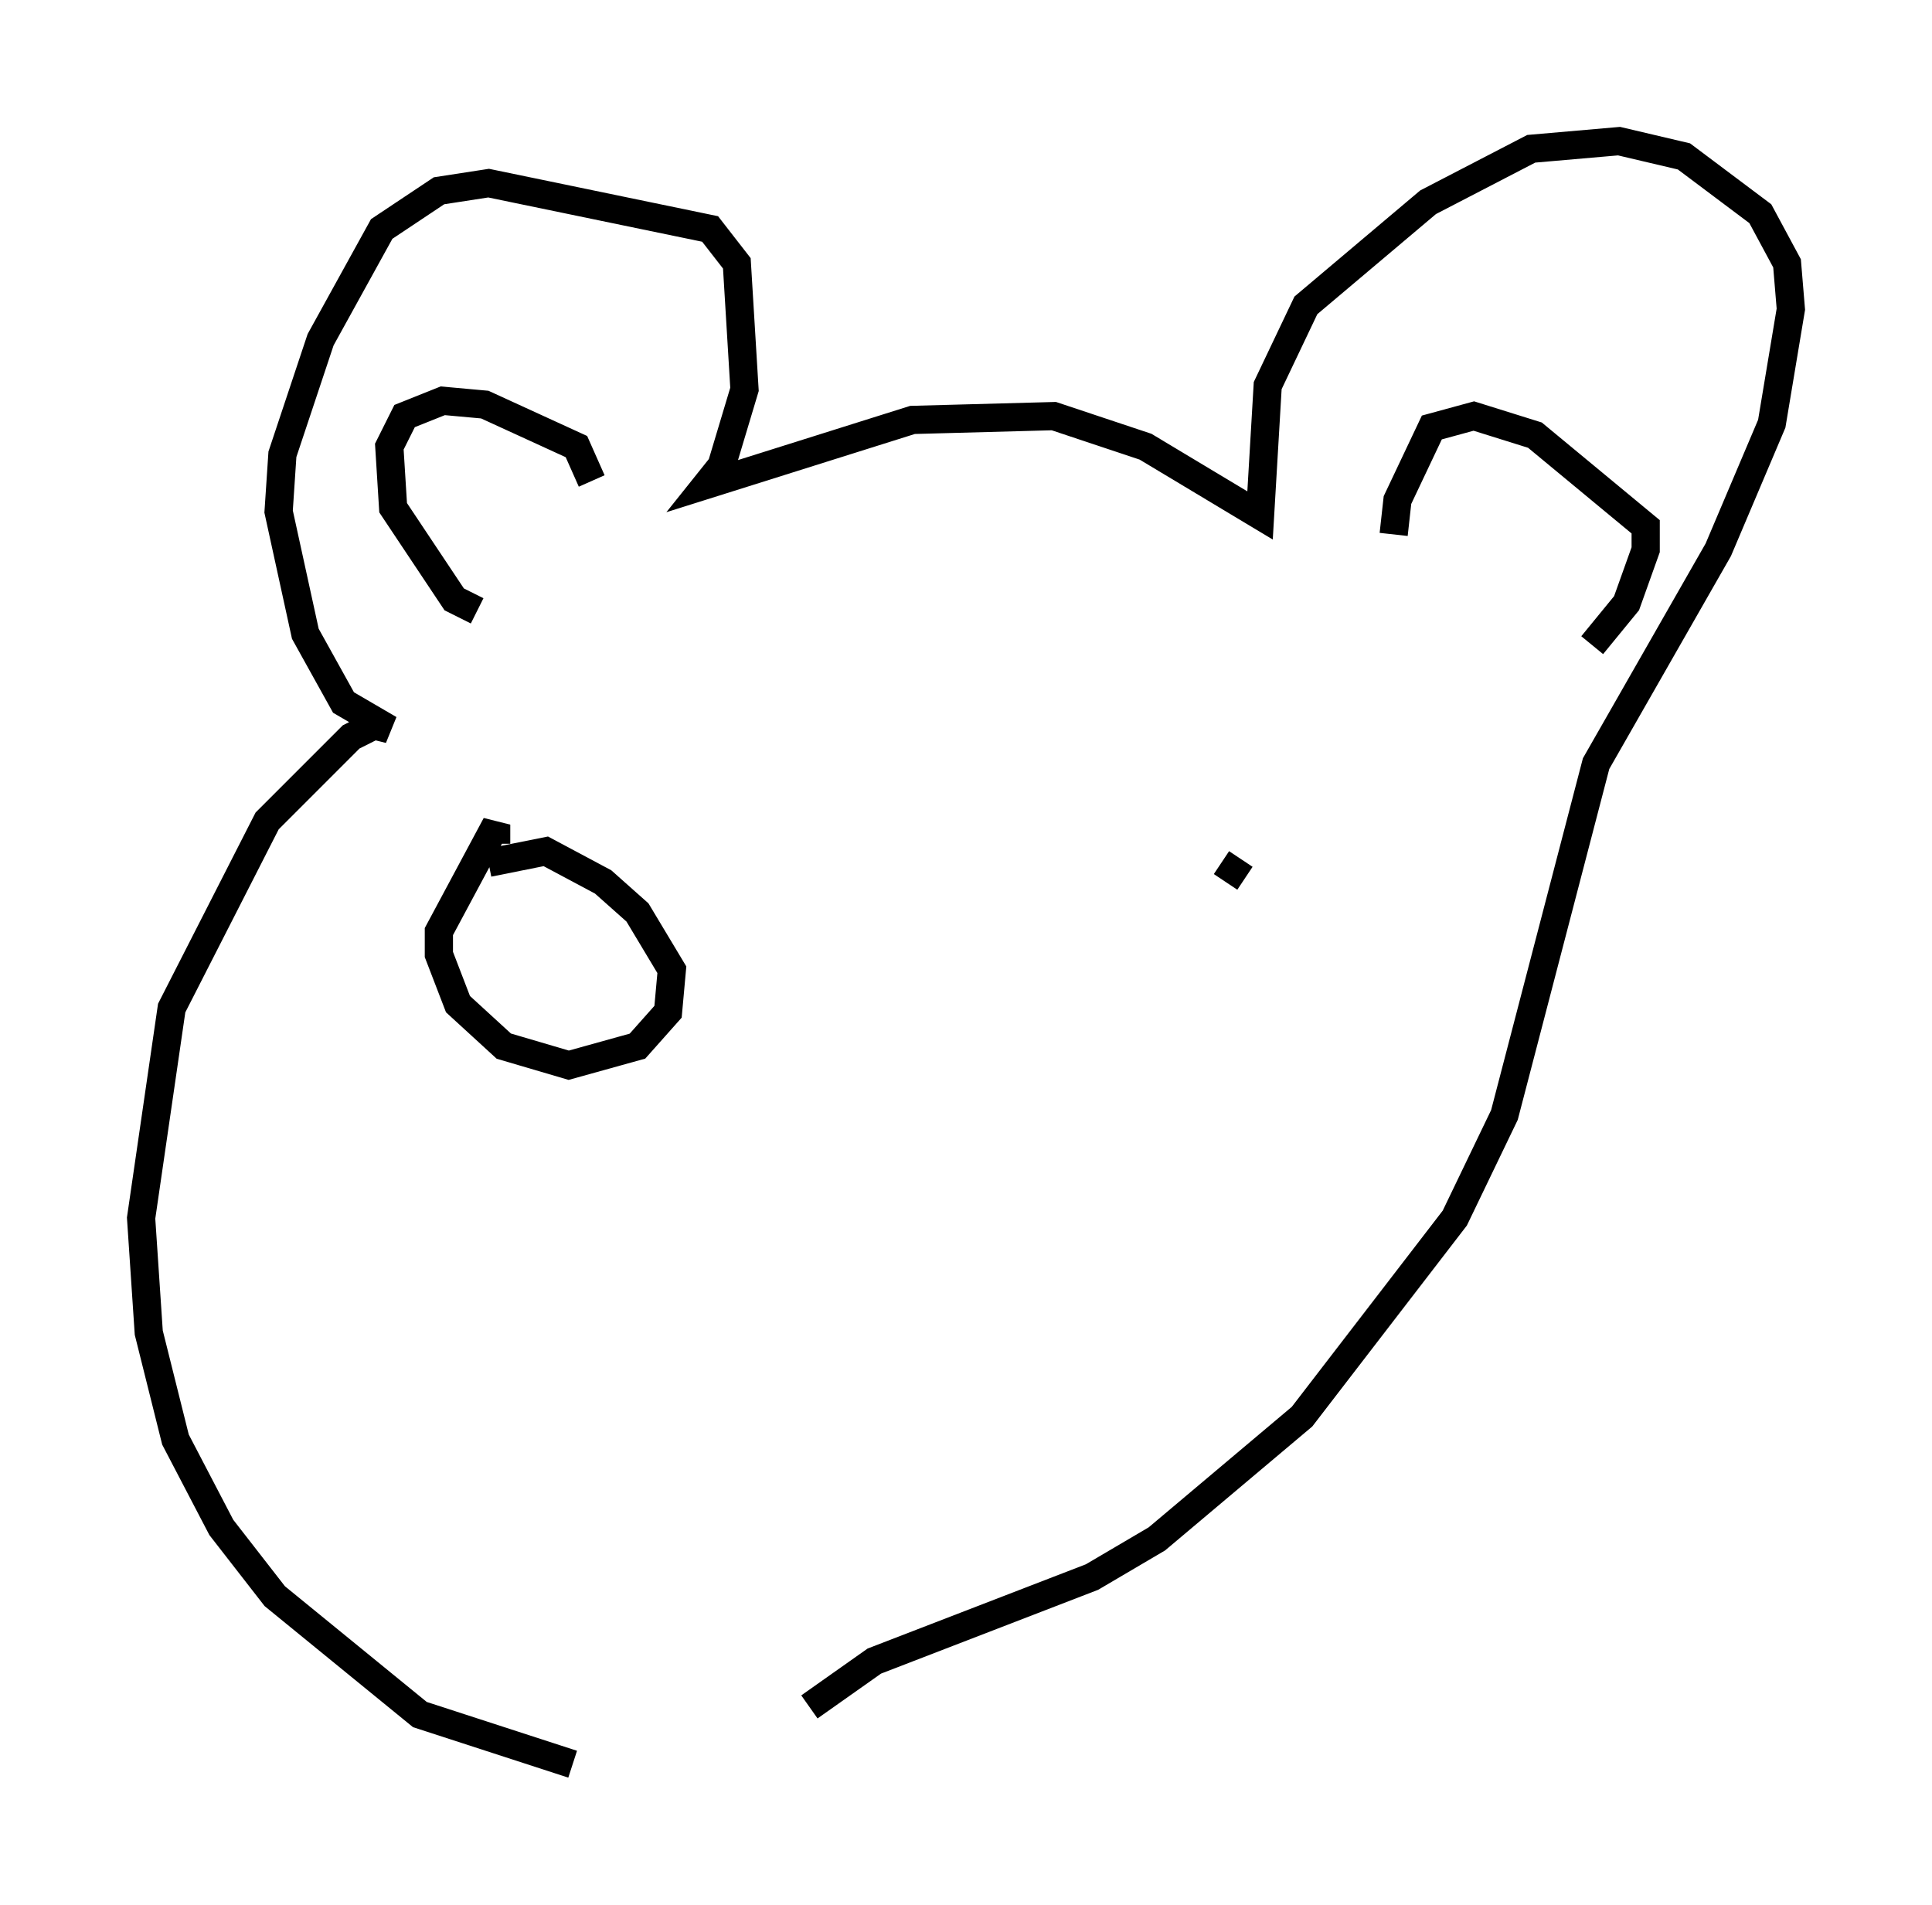 <?xml version="1.0" encoding="utf-8" ?>
<svg baseProfile="full" height="67.51" version="1.1" width="68.457" xmlns="http://www.w3.org/2000/svg" xmlns:ev="http://www.w3.org/2001/xml-events" xmlns:xlink="http://www.w3.org/1999/xlink"><defs /><rect fill="white" height="67.51" width="68.457" x="0" y="0" /><path d="M28.951, 62.51 m-8.66, 0.0 l-5.413, -1.759 -5.142, -4.195 l-1.894, -2.436 -1.624, -3.112 l-0.947, -3.789 -0.271, -4.059 l1.083, -7.442 3.383, -6.631 l2.977, -2.977 0.812, -0.406 l0.541, 0.135 -1.624, -0.947 l-1.353, -2.436 -0.947, -4.33 l0.135, -2.03 1.353, -4.059 l2.165, -3.924 2.03, -1.353 l1.759, -0.271 7.848, 1.624 l0.947, 1.218 0.271, 4.465 l-0.812, 2.706 -0.541, 0.677 l7.307, -2.3 5.007, -0.135 l3.248, 1.083 4.059, 2.436 l0.271, -4.601 1.353, -2.842 l4.33, -3.654 3.654, -1.894 l3.112, -0.271 2.3, 0.541 l2.706, 2.03 0.947, 1.759 l0.135, 1.624 -0.677, 4.059 l-1.894, 4.465 -4.33, 7.578 l-3.248, 12.449 -1.759, 3.654 l-5.413, 7.036 -5.142, 4.33 l-2.3, 1.353 -7.713, 2.977 l-2.3, 1.624 m-11.773, -38.836 l-0.812, -0.406 -2.165, -3.248 l-0.135, -2.165 0.541, -1.083 l1.353, -0.541 1.488, 0.135 l3.248, 1.488 0.541, 1.218 m28.416, 1.894 l0.135, -1.218 1.218, -2.571 l1.488, -0.406 2.165, 0.677 l3.924, 3.248 0.0, 0.812 l-0.677, 1.894 -1.218, 1.488 m-38.836, 7.036 l0.0, -0.677 -2.03, 3.789 l0.0, 0.812 0.677, 1.759 l1.624, 1.488 2.3, 0.677 l2.436, -0.677 1.083, -1.218 l0.135, -1.488 -1.218, -2.03 l-1.218, -1.083 -2.03, -1.083 l-2.03, 0.406 m26.657, -0.135 l-0.541, 0.812 " fill="none" stroke="black" stroke-width="1" /></svg>